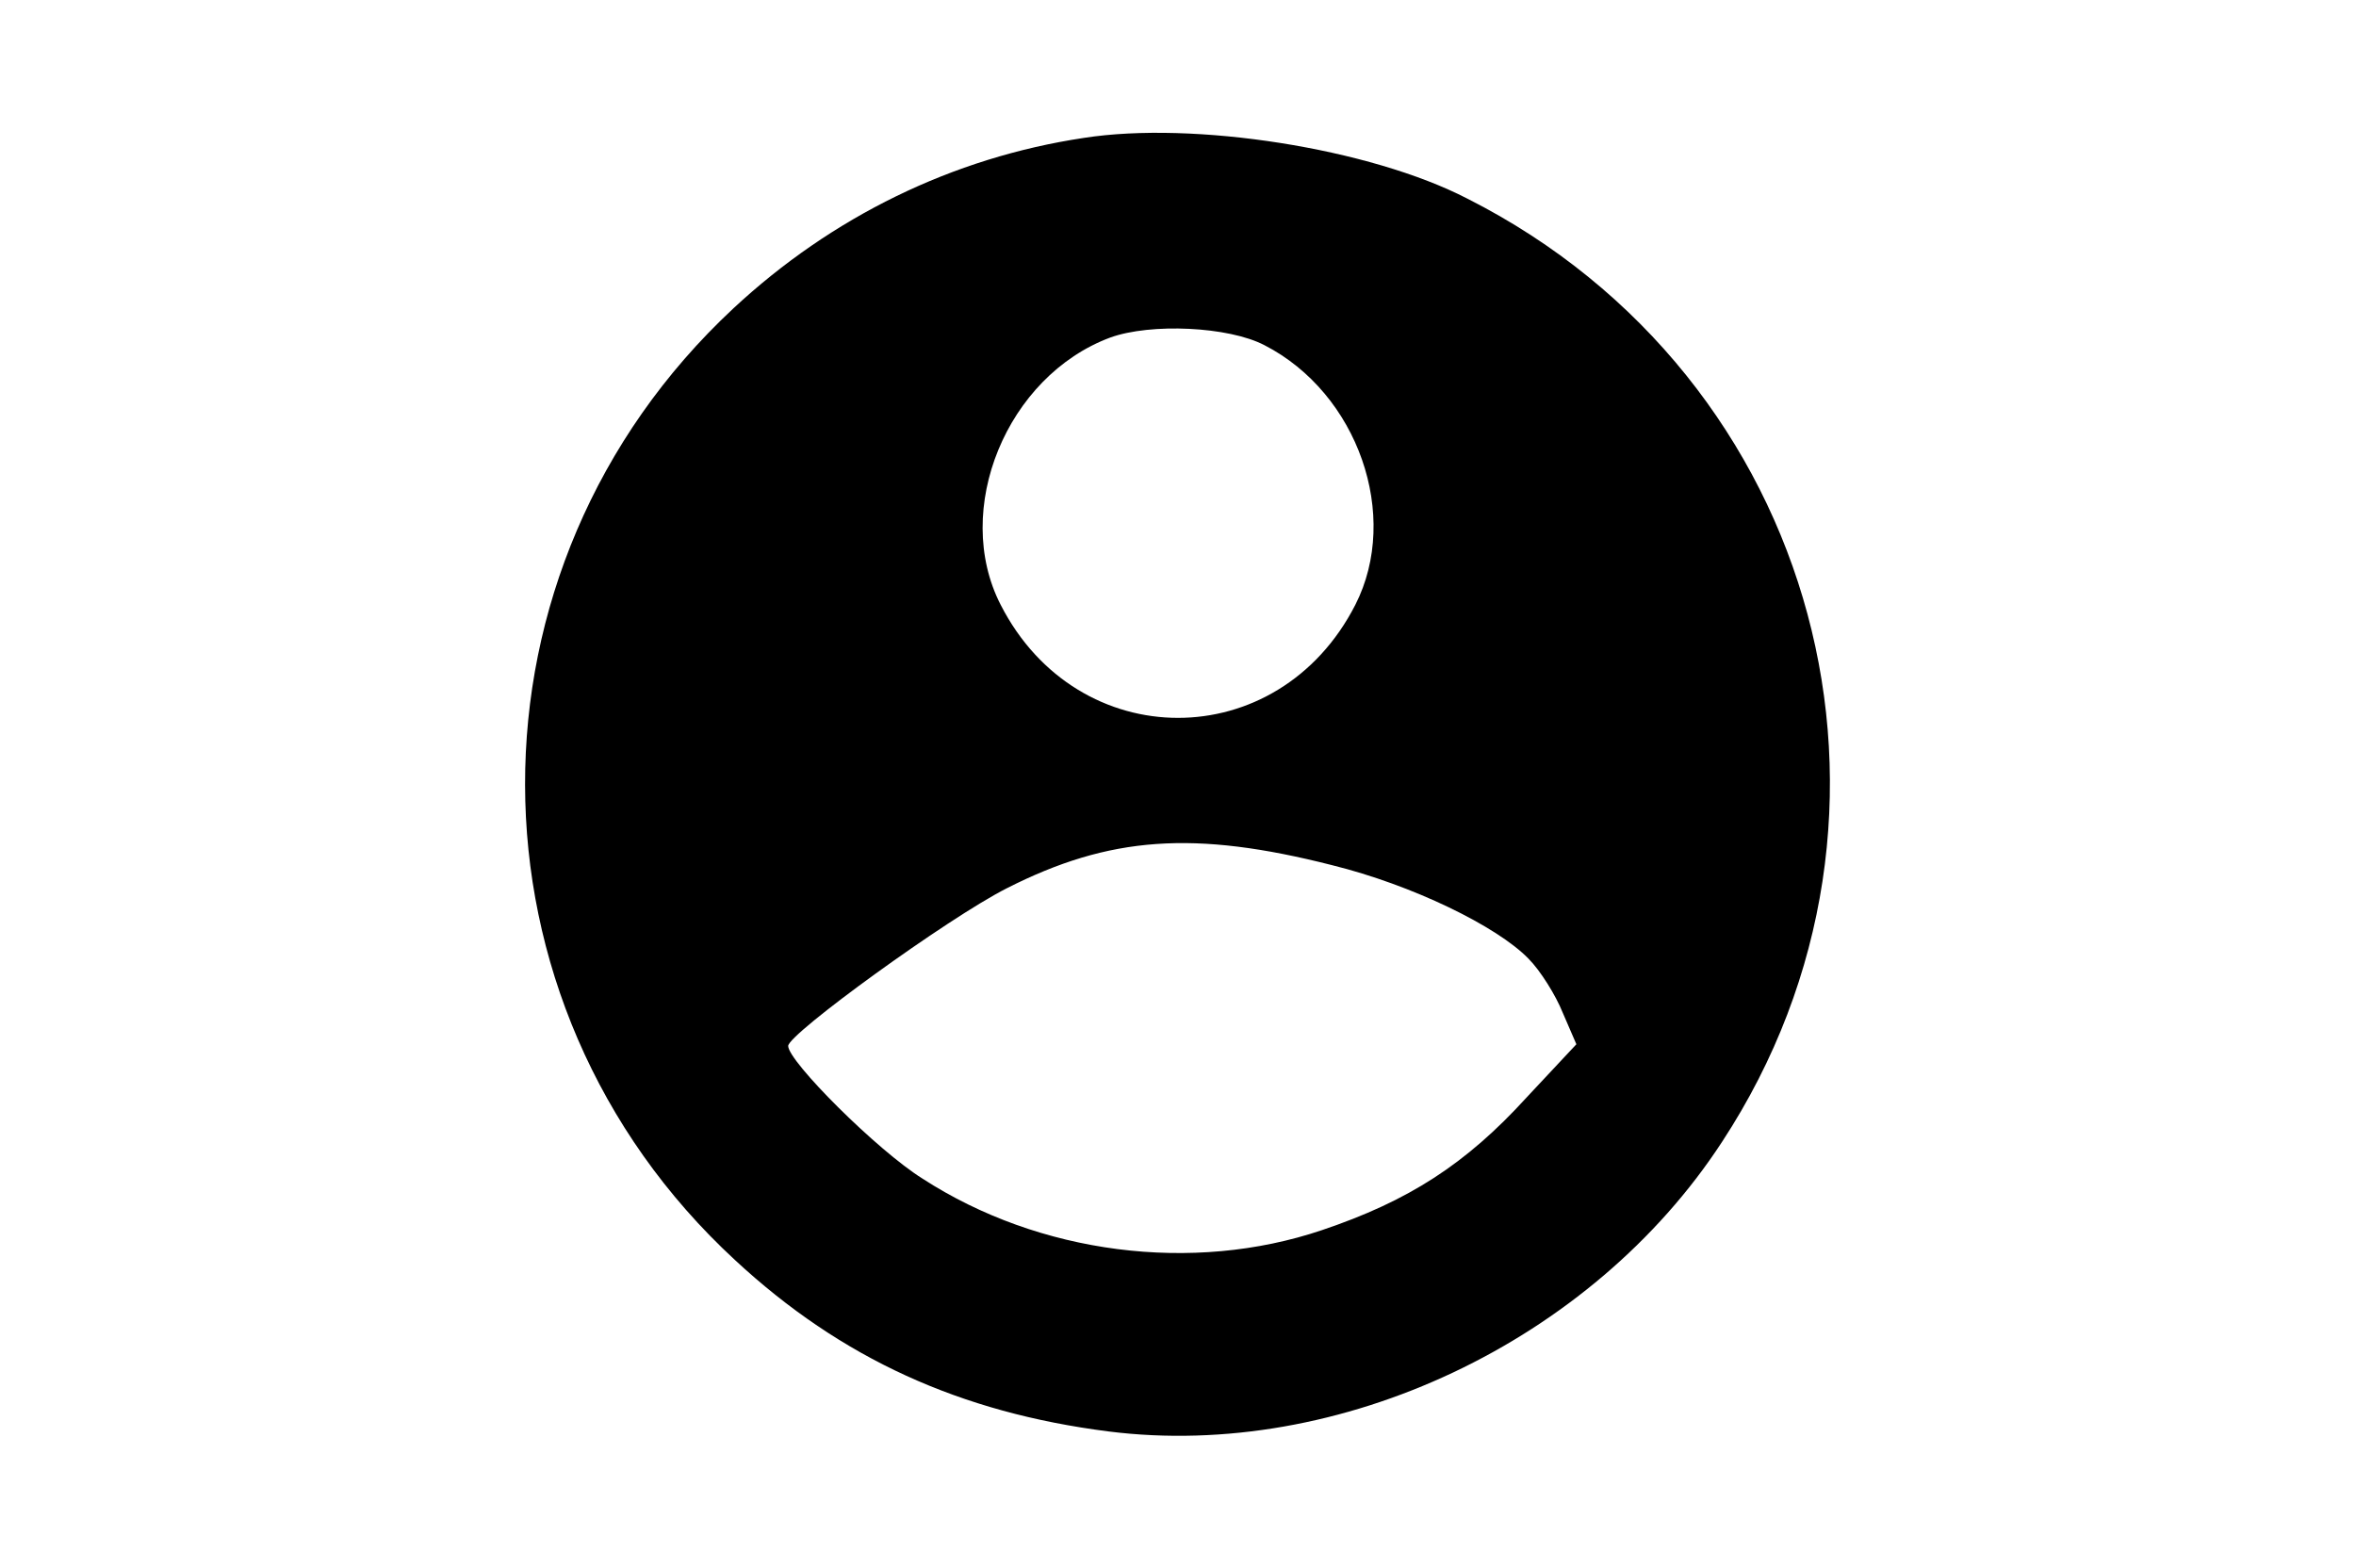 <?xml version="1.0" standalone="no"?>
<!DOCTYPE svg PUBLIC "-//W3C//DTD SVG 20010904//EN"
 "http://www.w3.org/TR/2001/REC-SVG-20010904/DTD/svg10.dtd">
<svg version="1.0" xmlns="http://www.w3.org/2000/svg"
 width="275pt" height="183pt" viewBox="0 0 275 183"
 preserveAspectRatio="xMidYMid meet">

<g transform="translate(0,183) scale(0.1,-0.1)"
fill="#000000" stroke="none">
<path d="M1265 1669 c-153 -23 -294 -92 -409 -199 -325 -303 -324 -810 2
-1111 124 -115 263 -178 436 -200 270 -34 564 105 716 338 251 383 114 893
-297 1101 -114 59 -320 91 -448 71z m211 -242 c109 -56 159 -199 106 -303 -90
-176 -324 -176 -414 0 -57 111 7 267 128 312 47 17 138 13 180 -9z m79 -607
c93 -23 192 -71 229 -109 14 -14 32 -43 40 -63 l16 -37 -58 -62 c-71 -78 -138
-121 -239 -155 -151 -51 -330 -28 -466 60 -53 33 -157 137 -157 155 0 14 186
149 255 184 120 61 219 68 380 27z"/>
</g>
</svg>
